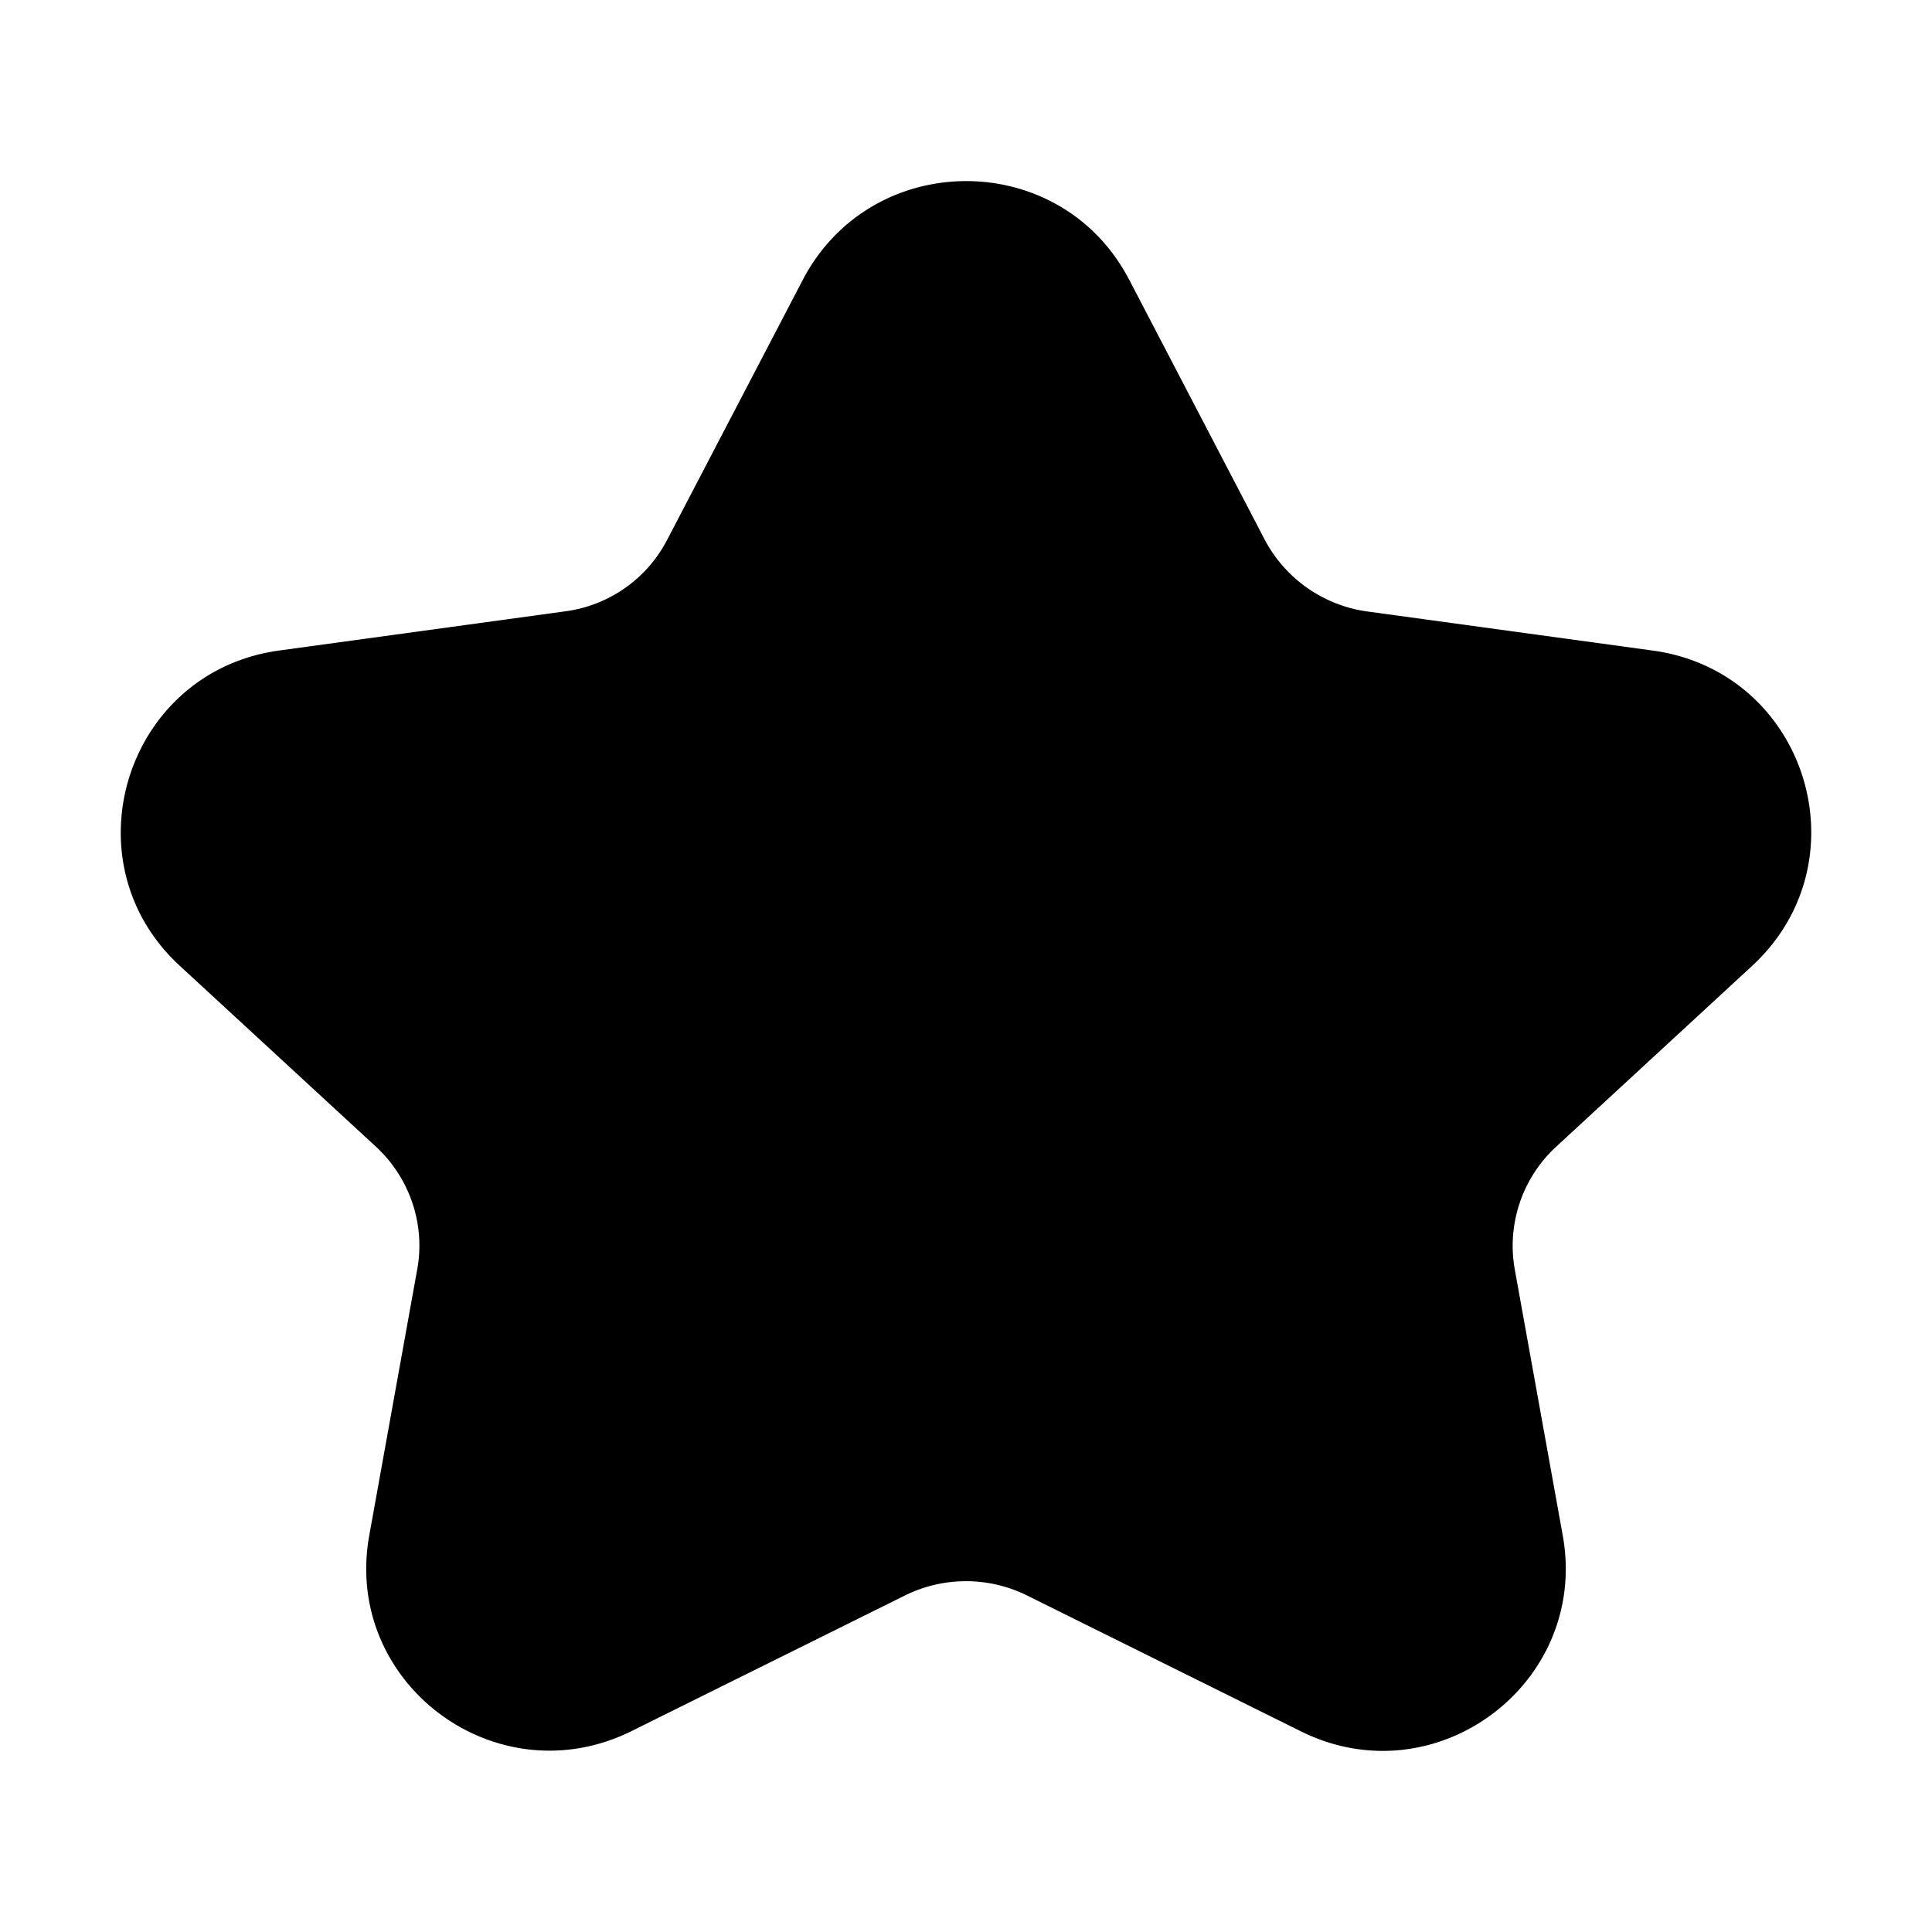 <svg xmlns="http://www.w3.org/2000/svg" width="3em" height="3em" viewBox="0 0 32 32"><path fill="currentColor" d="m18.7 4.627l2.247 4.31a2.27 2.27 0 0 0 1.686 1.189l4.746.65c2.538.35 3.522 3.479 1.645 5.219l-3.25 2.999a2.23 2.23 0 0 0-.683 2.04l.793 4.398c.441 2.45-2.108 4.36-4.345 3.24l-4.536-2.25a2.28 2.28 0 0 0-2.006 0l-4.536 2.25c-2.238 1.11-4.786-.79-4.345-3.24l.793-4.399c.14-.75-.12-1.52-.682-2.04l-3.251-2.998c-1.877-1.73-.893-4.87 1.645-5.22l4.746-.65a2.23 2.23 0 0 0 1.686-1.189l2.248-4.309c1.144-2.17 4.264-2.17 5.398 0"/></svg>